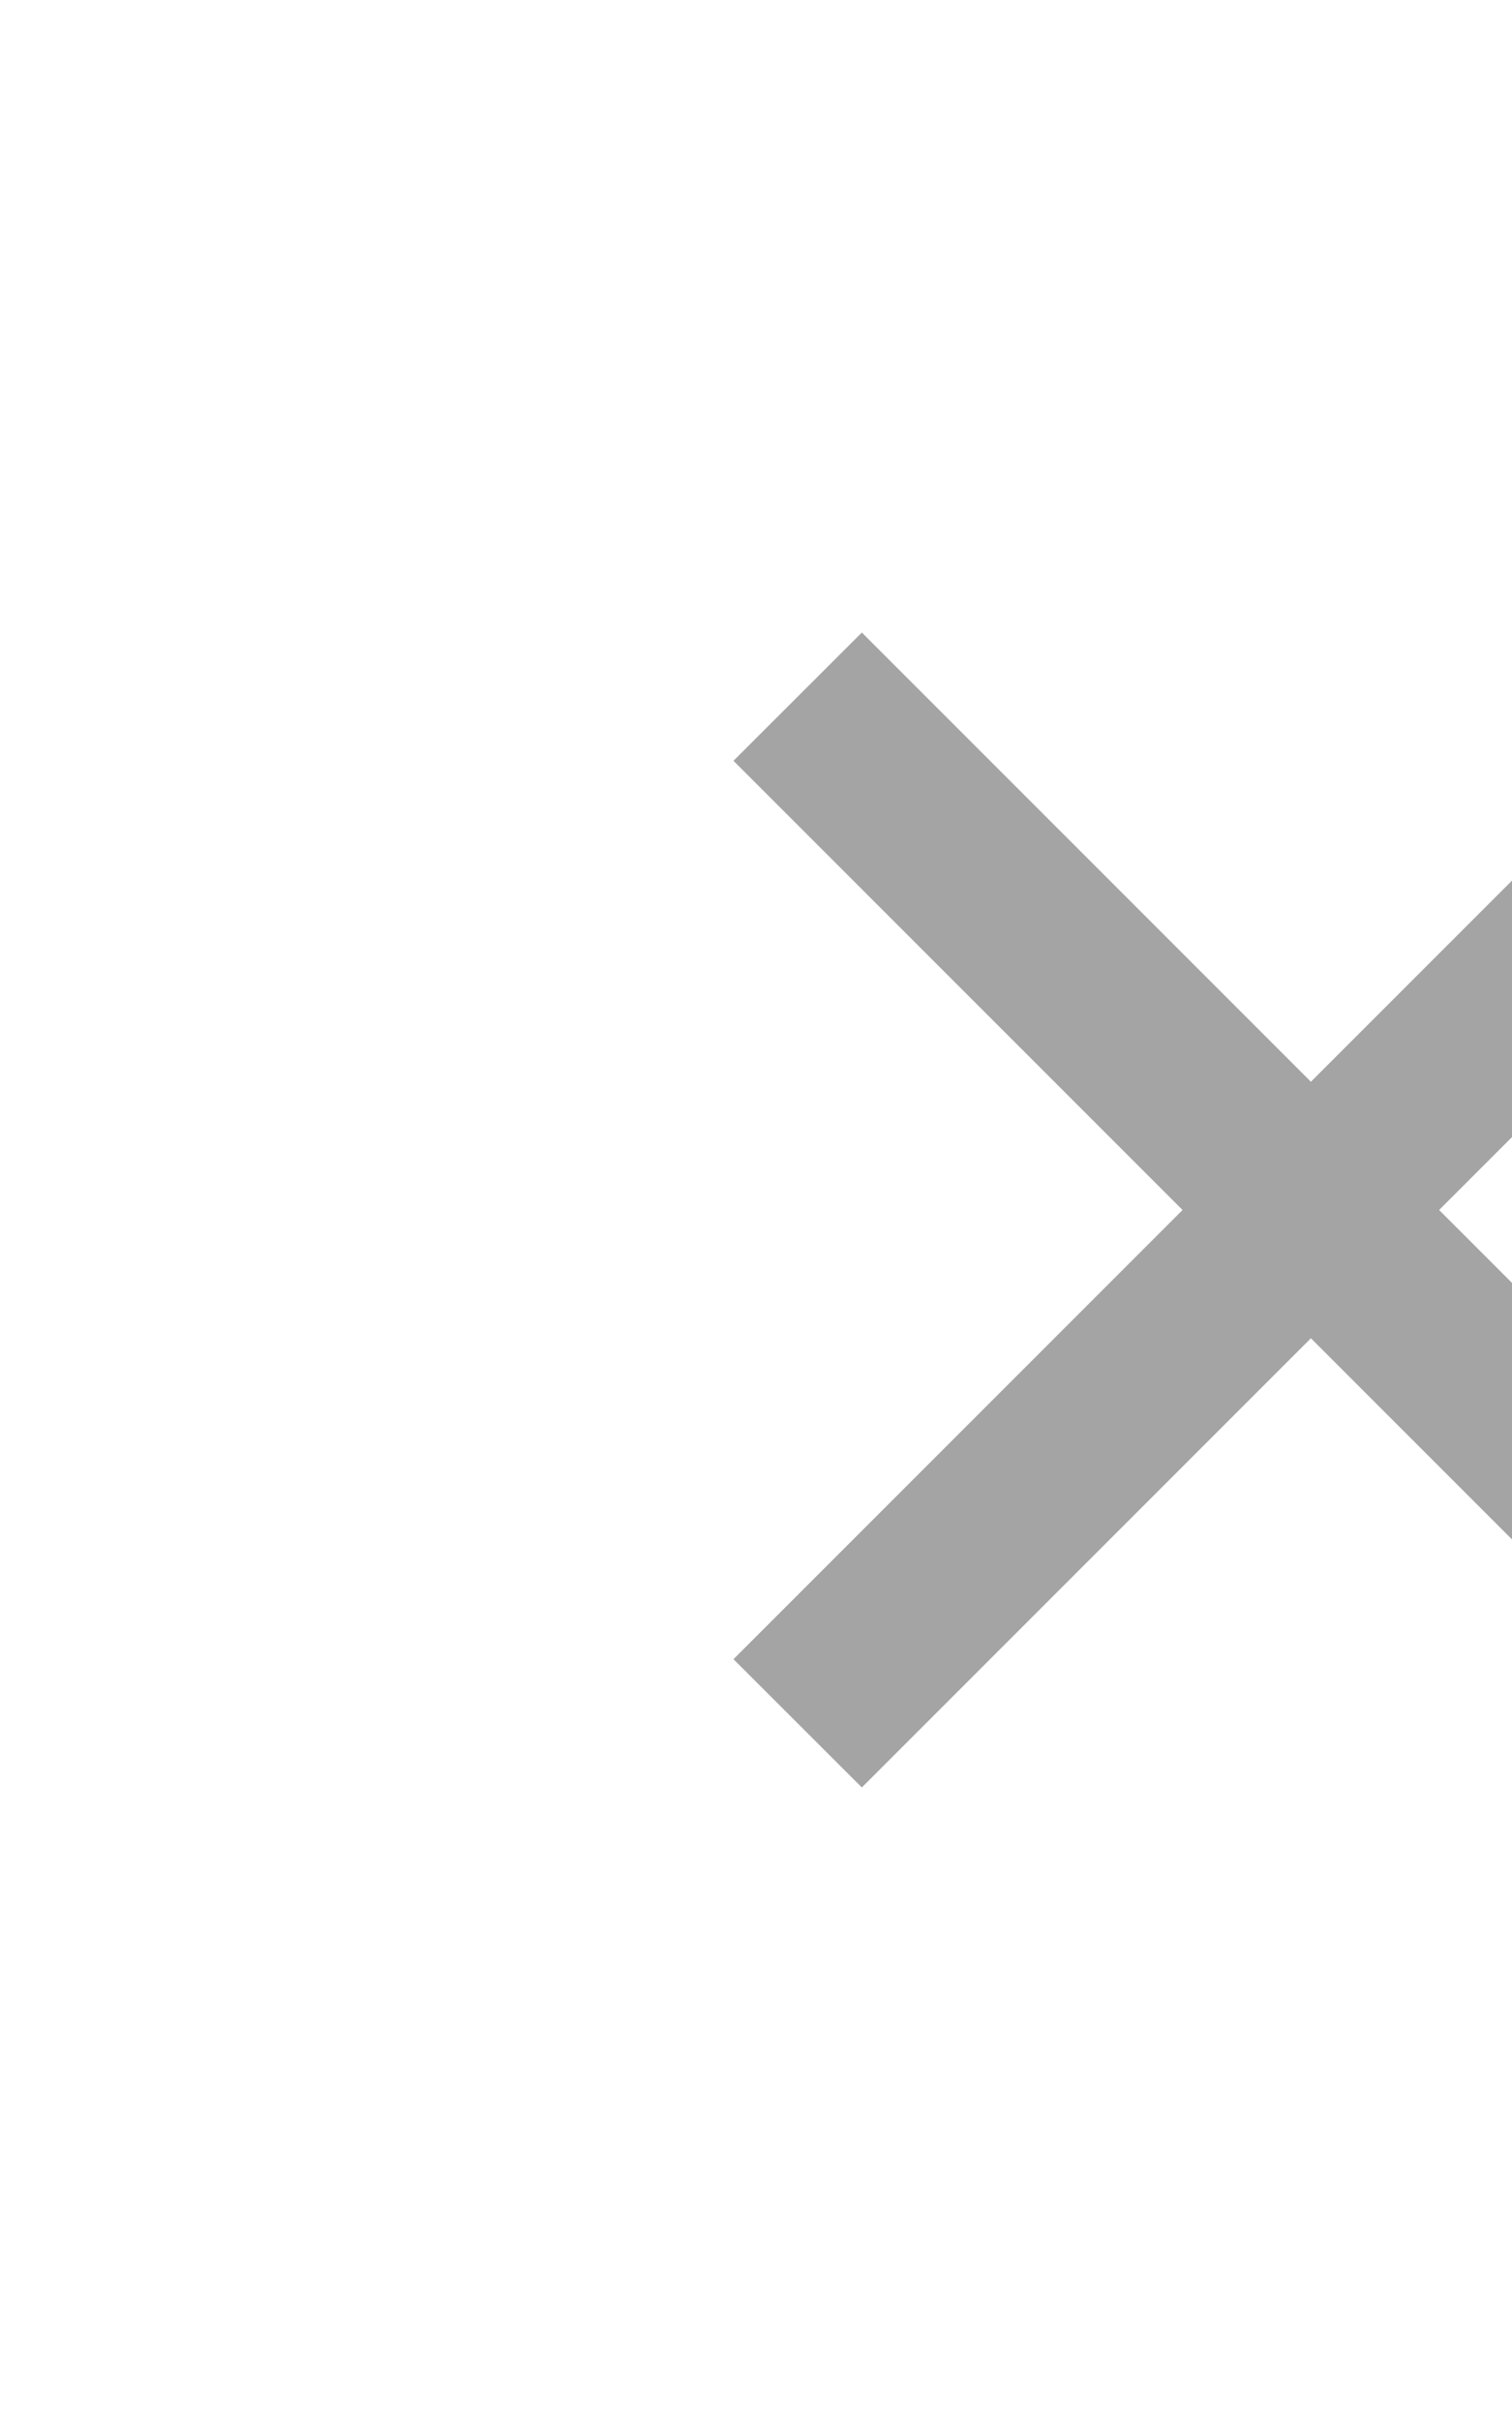 <svg width="10" height="16" viewBox="0 0 10 16" fill="none" xmlns="http://www.w3.org/2000/svg">
<g id="close-fill">
<path id="Vector" d="M8.67 7.152L11.64 4.182L12.488 5.03L9.518 8L12.488 10.97L11.64 11.818L8.67 8.848L5.7 11.818L4.851 10.97L7.821 8L4.851 5.03L5.7 4.182L8.67 7.152Z" fill="#A4A4A4"/>
</g>
</svg>
